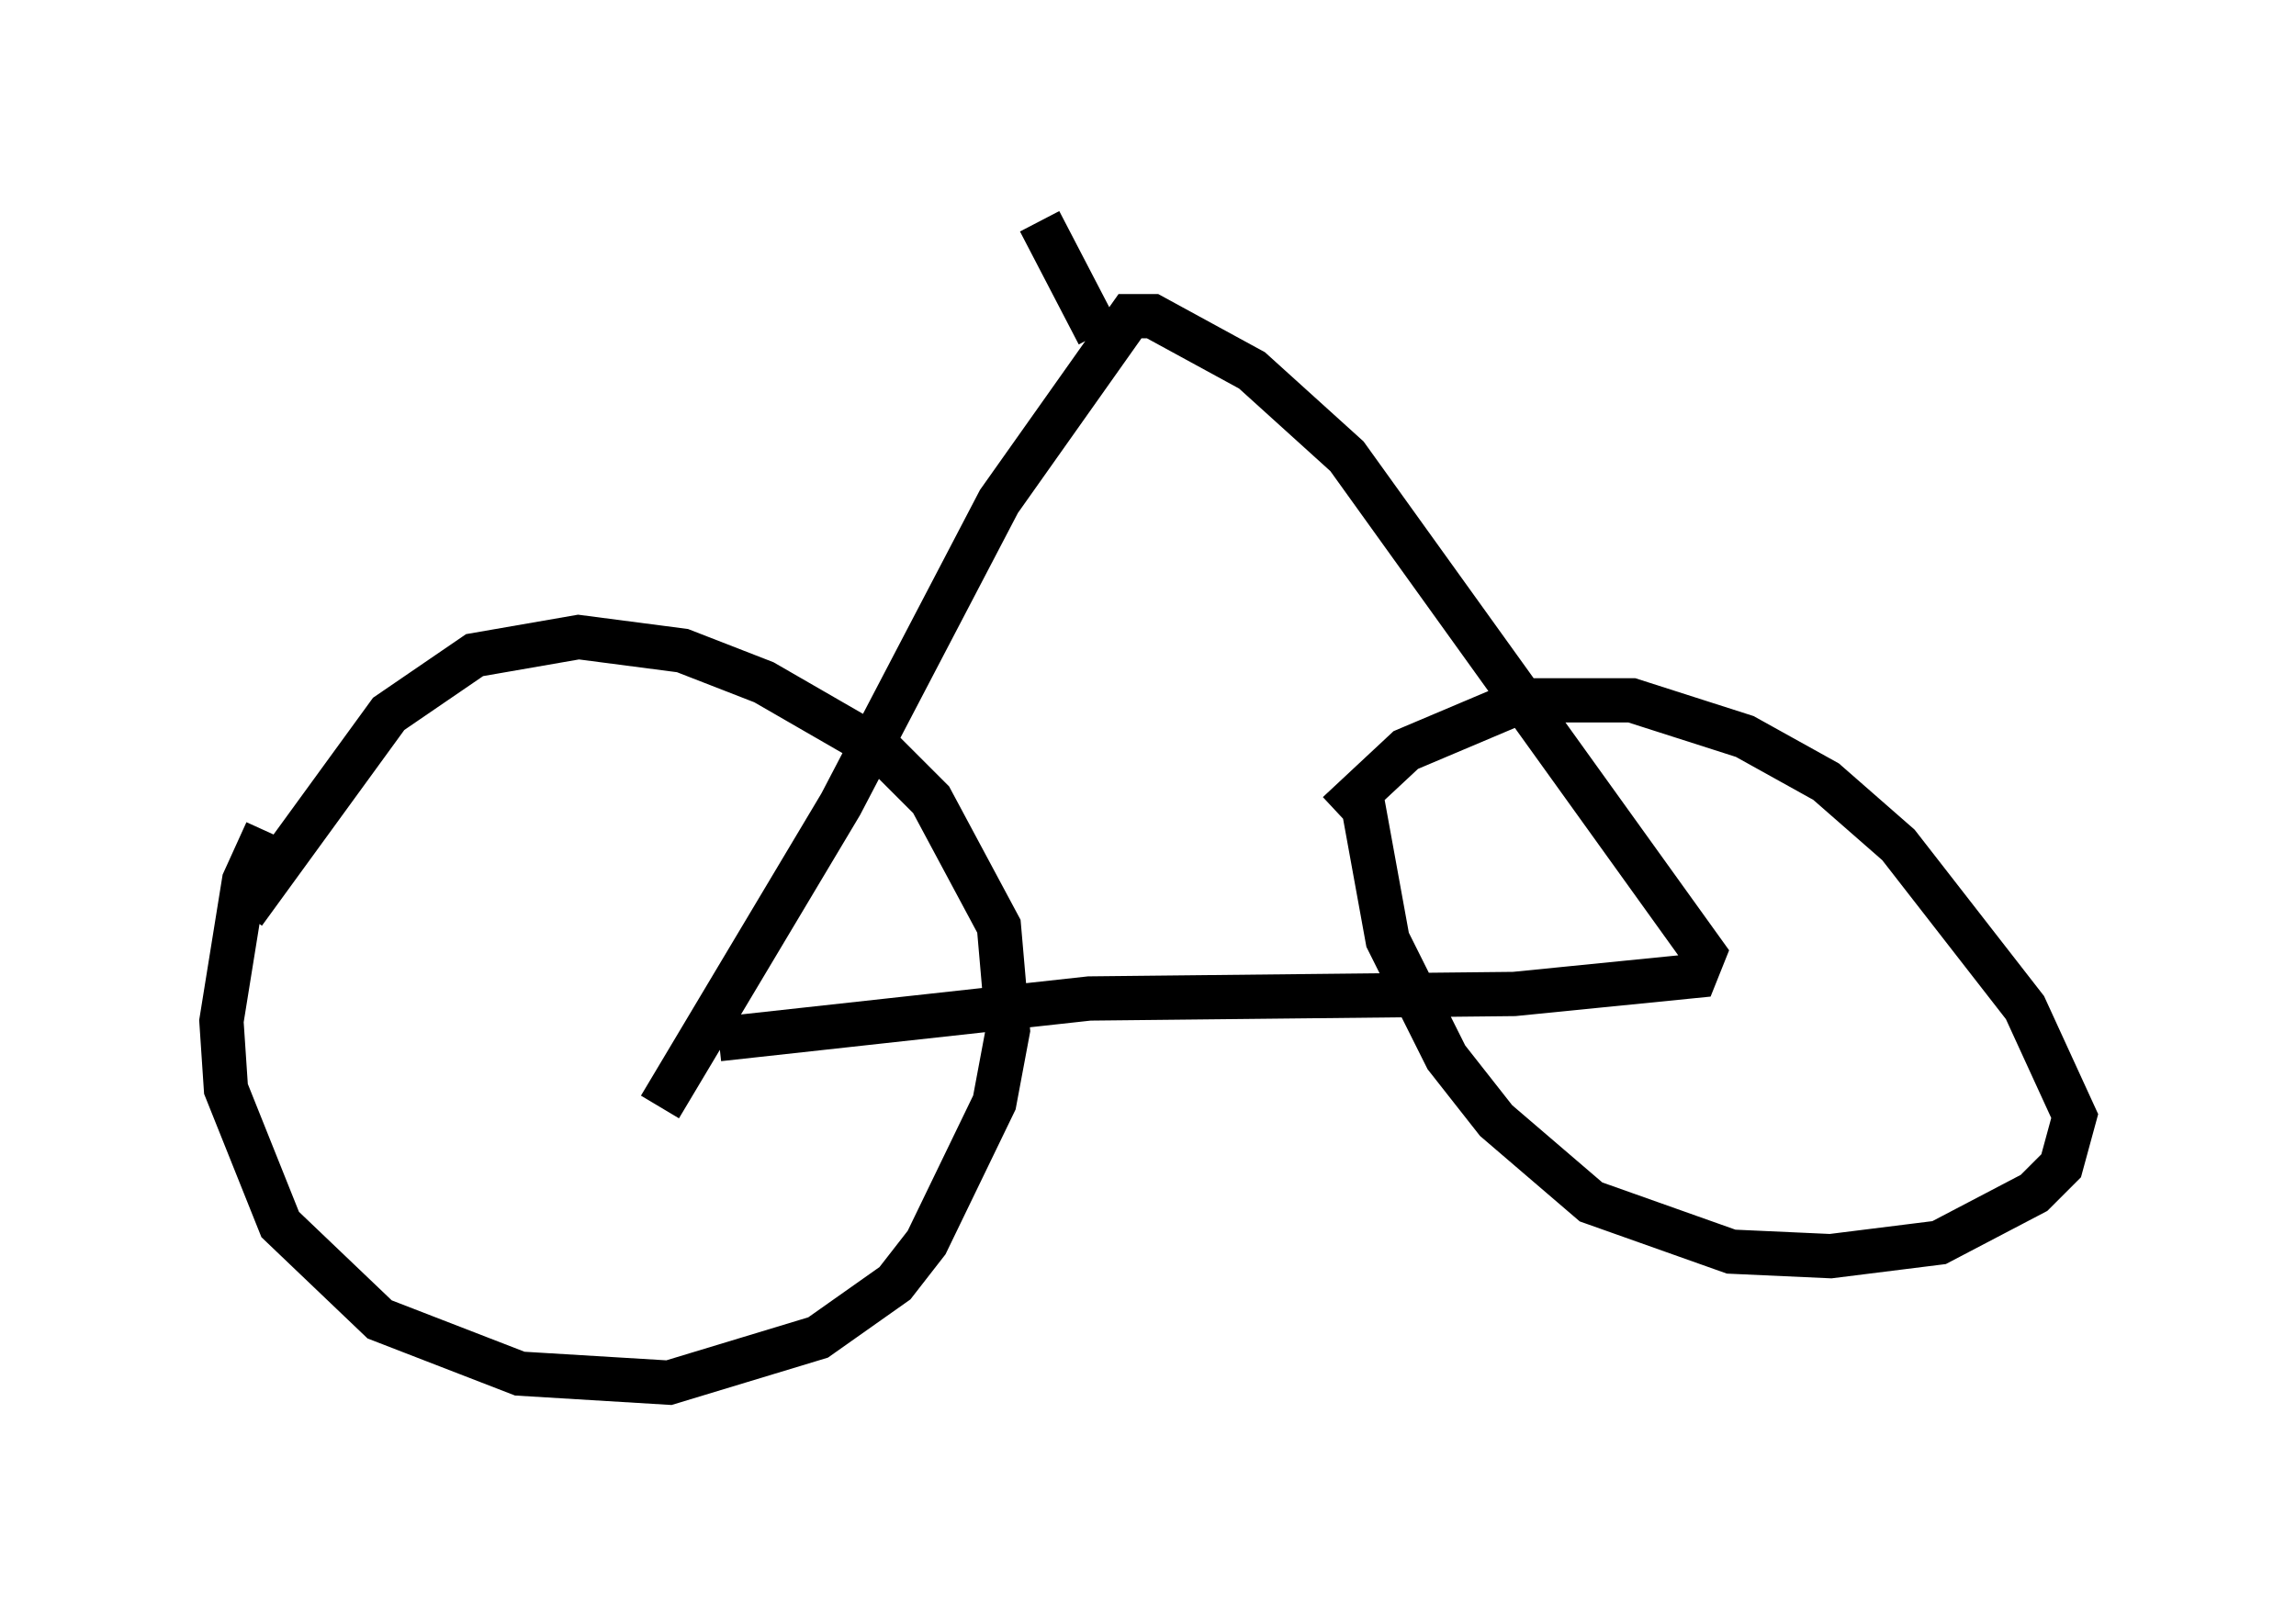 <?xml version="1.0" encoding="utf-8" ?>
<svg baseProfile="full" height="36.236" version="1.1" width="51.855" xmlns="http://www.w3.org/2000/svg" xmlns:ev="http://www.w3.org/2001/xml-events" xmlns:xlink="http://www.w3.org/1999/xlink"><defs /><rect fill="white" height="36.236" width="51.855" x="0" y="0" /><path d="M7.552, 17.658 m-1.531, 1.123 l-0.51, 1.123 -0.51, 3.165 l0.102, 1.531 1.225, 3.063 l2.246, 2.144 3.165, 1.225 l3.369, 0.204 3.369, -1.021 l1.735, -1.225 0.715, -0.919 l1.531, -3.165 0.306, -1.633 l-0.204, -2.348 -1.531, -2.858 l-1.123, -1.123 -2.654, -1.531 l-1.838, -0.715 -2.348, -0.306 l-2.348, 0.408 -1.94, 1.327 l-3.267, 4.492 m25.215, -2.756 l0.613, 3.369 1.327, 2.654 l1.123, 1.429 2.144, 1.838 l3.165, 1.123 2.246, 0.102 l2.45, -0.306 2.144, -1.123 l0.613, -0.613 0.306, -1.123 l-1.123, -2.45 -2.858, -3.675 l-1.633, -1.429 -1.838, -1.021 l-2.552, -0.817 -2.45, 0.0 l-2.654, 1.123 -1.531, 1.429 m-15.313, 6.635 l4.083, -6.84 3.573, -6.84 l2.96, -4.185 0.51, 0.0 l2.246, 1.225 2.144, 1.94 l8.065, 11.229 -0.204, 0.51 l-4.083, 0.408 -9.596, 0.102 l-8.371, 0.919 m8.575, -15.925 l-1.327, -2.552 " fill="none" stroke="black" stroke-width="1" /></svg>